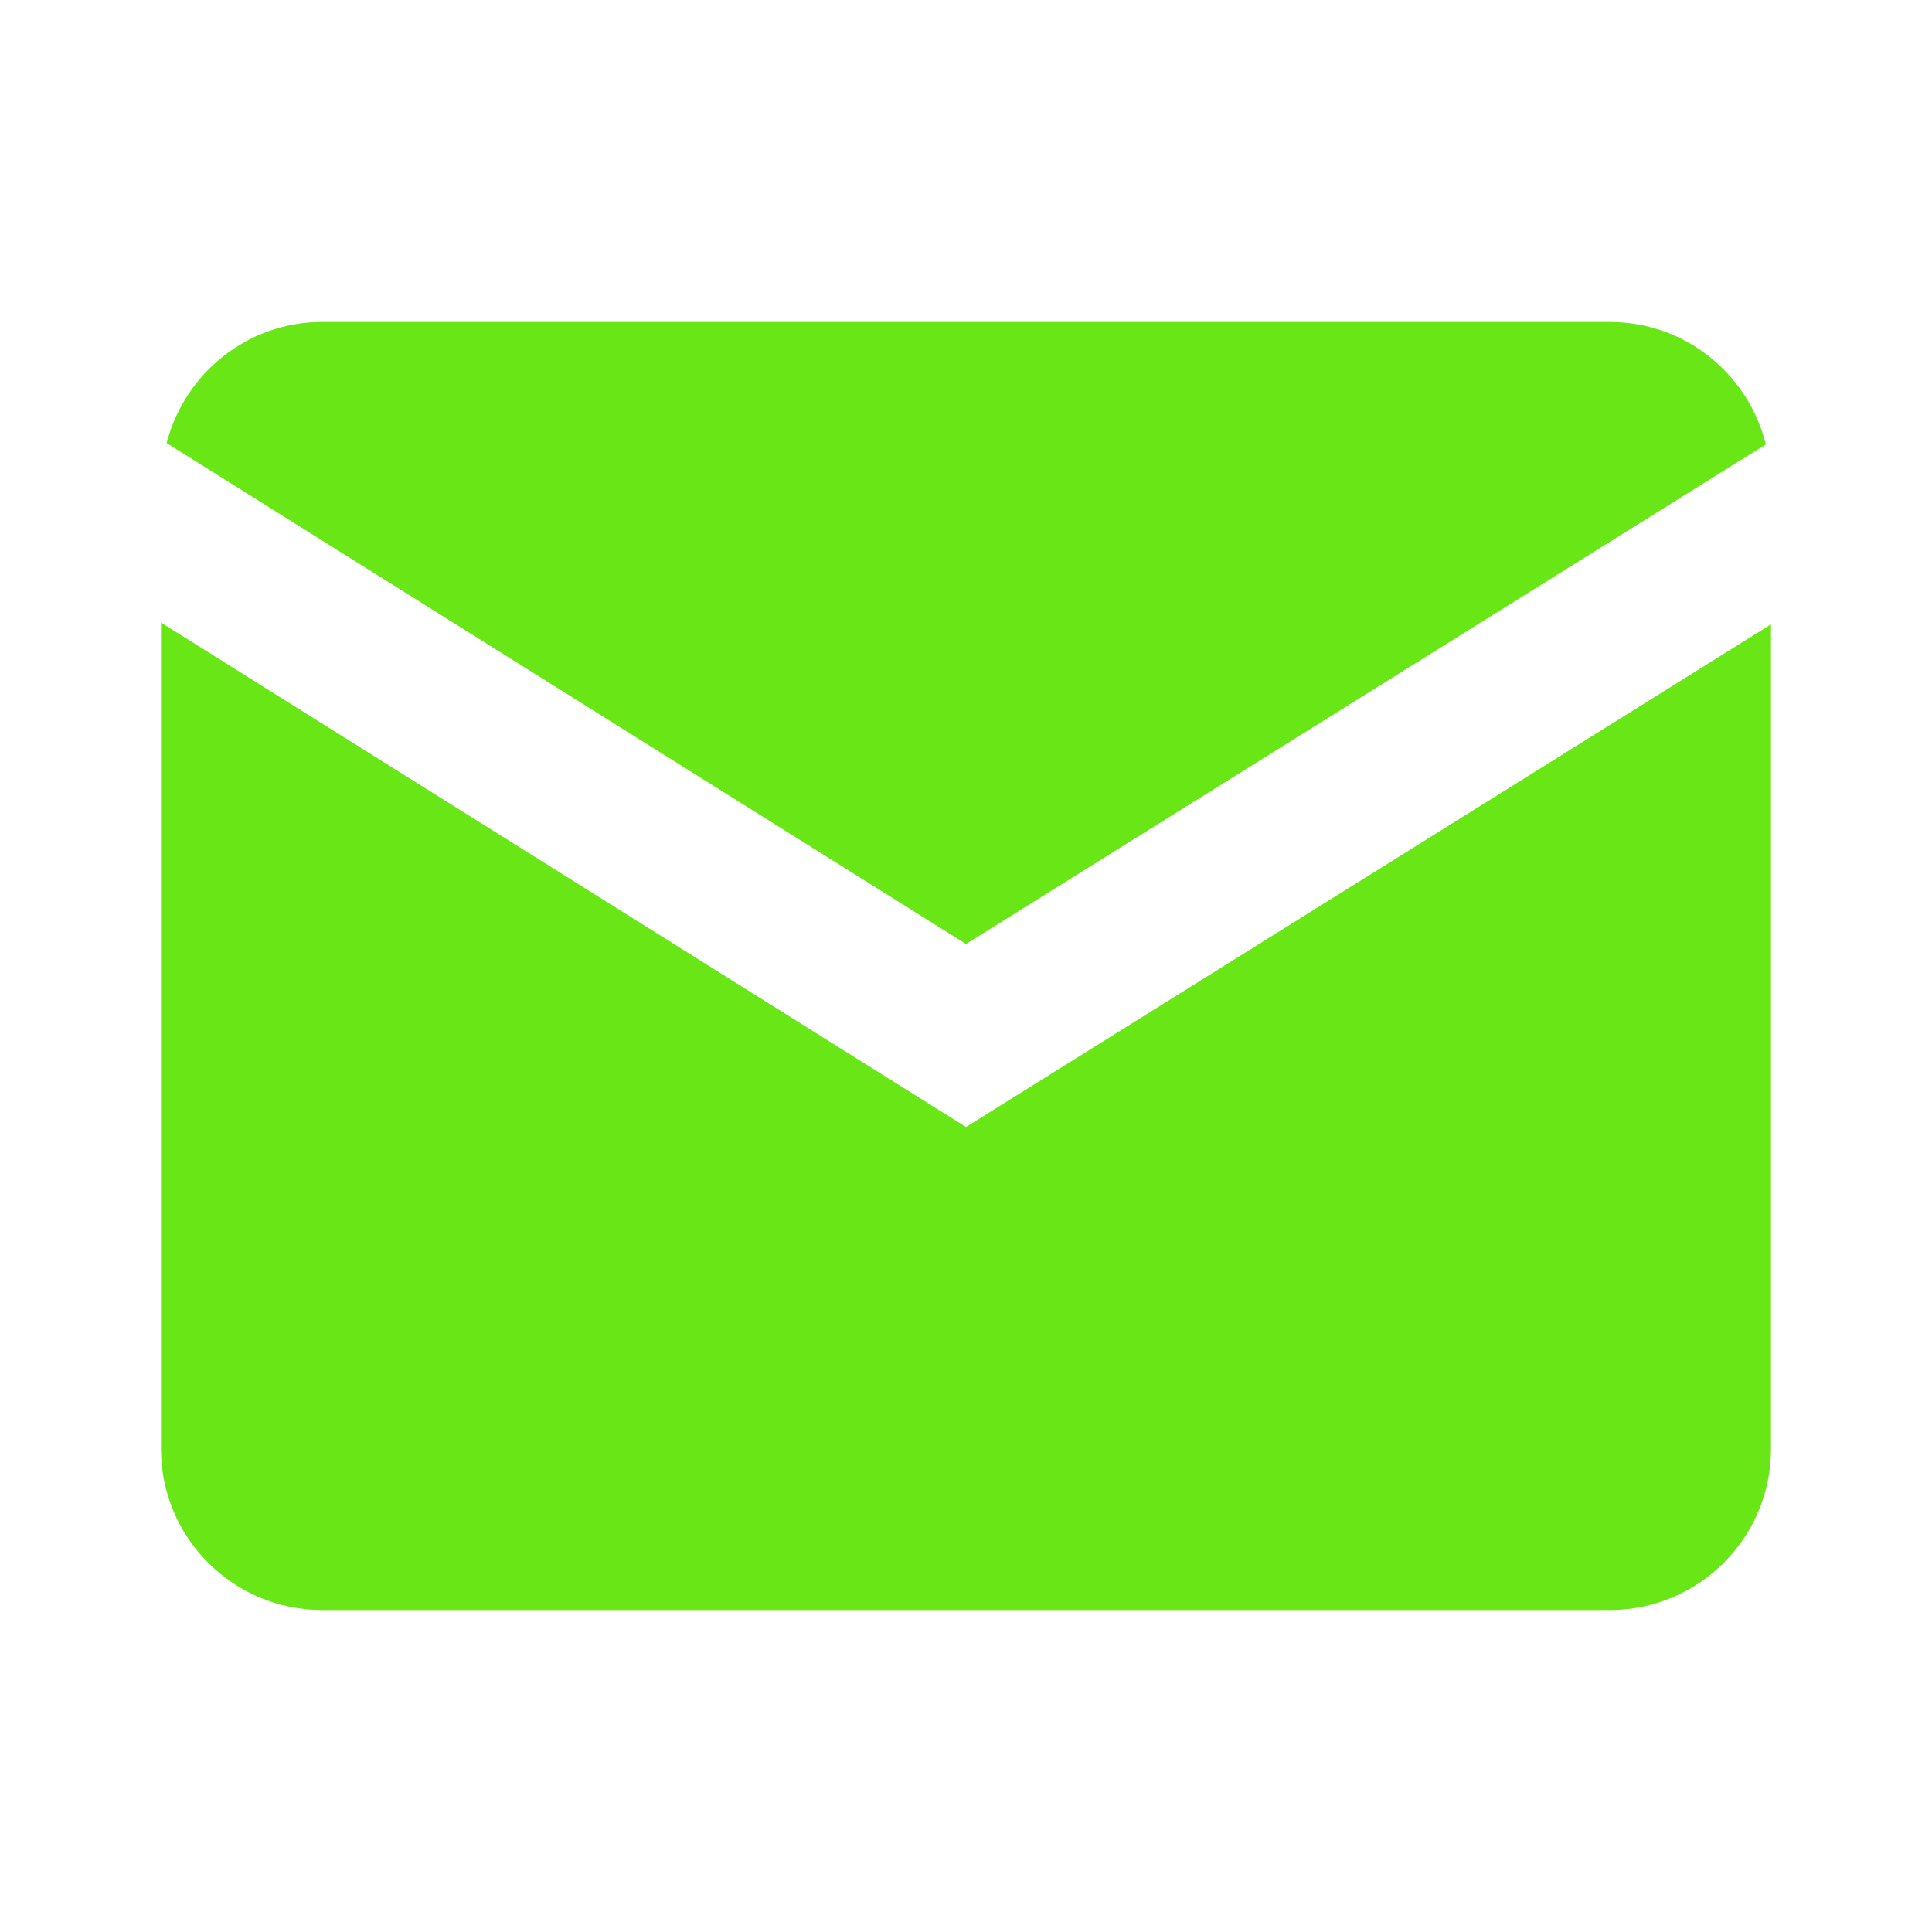 <svg width="24" height="24" viewBox="0 0 24 24" fill="none" xmlns="http://www.w3.org/2000/svg">
<path fill-rule="evenodd" clip-rule="evenodd" d="M2.07 5.504C2.292 4.643 3.07 4 4 4H20C20.937 4 21.72 4.65 21.936 5.521L12 11.727L2.07 5.504ZM4 20C2.897 20 2 19.103 2 18V7.734L12 14L22 7.756V18C22 19.103 21.103 20 20 20H4Z" fill="#68e615"/>
</svg>
